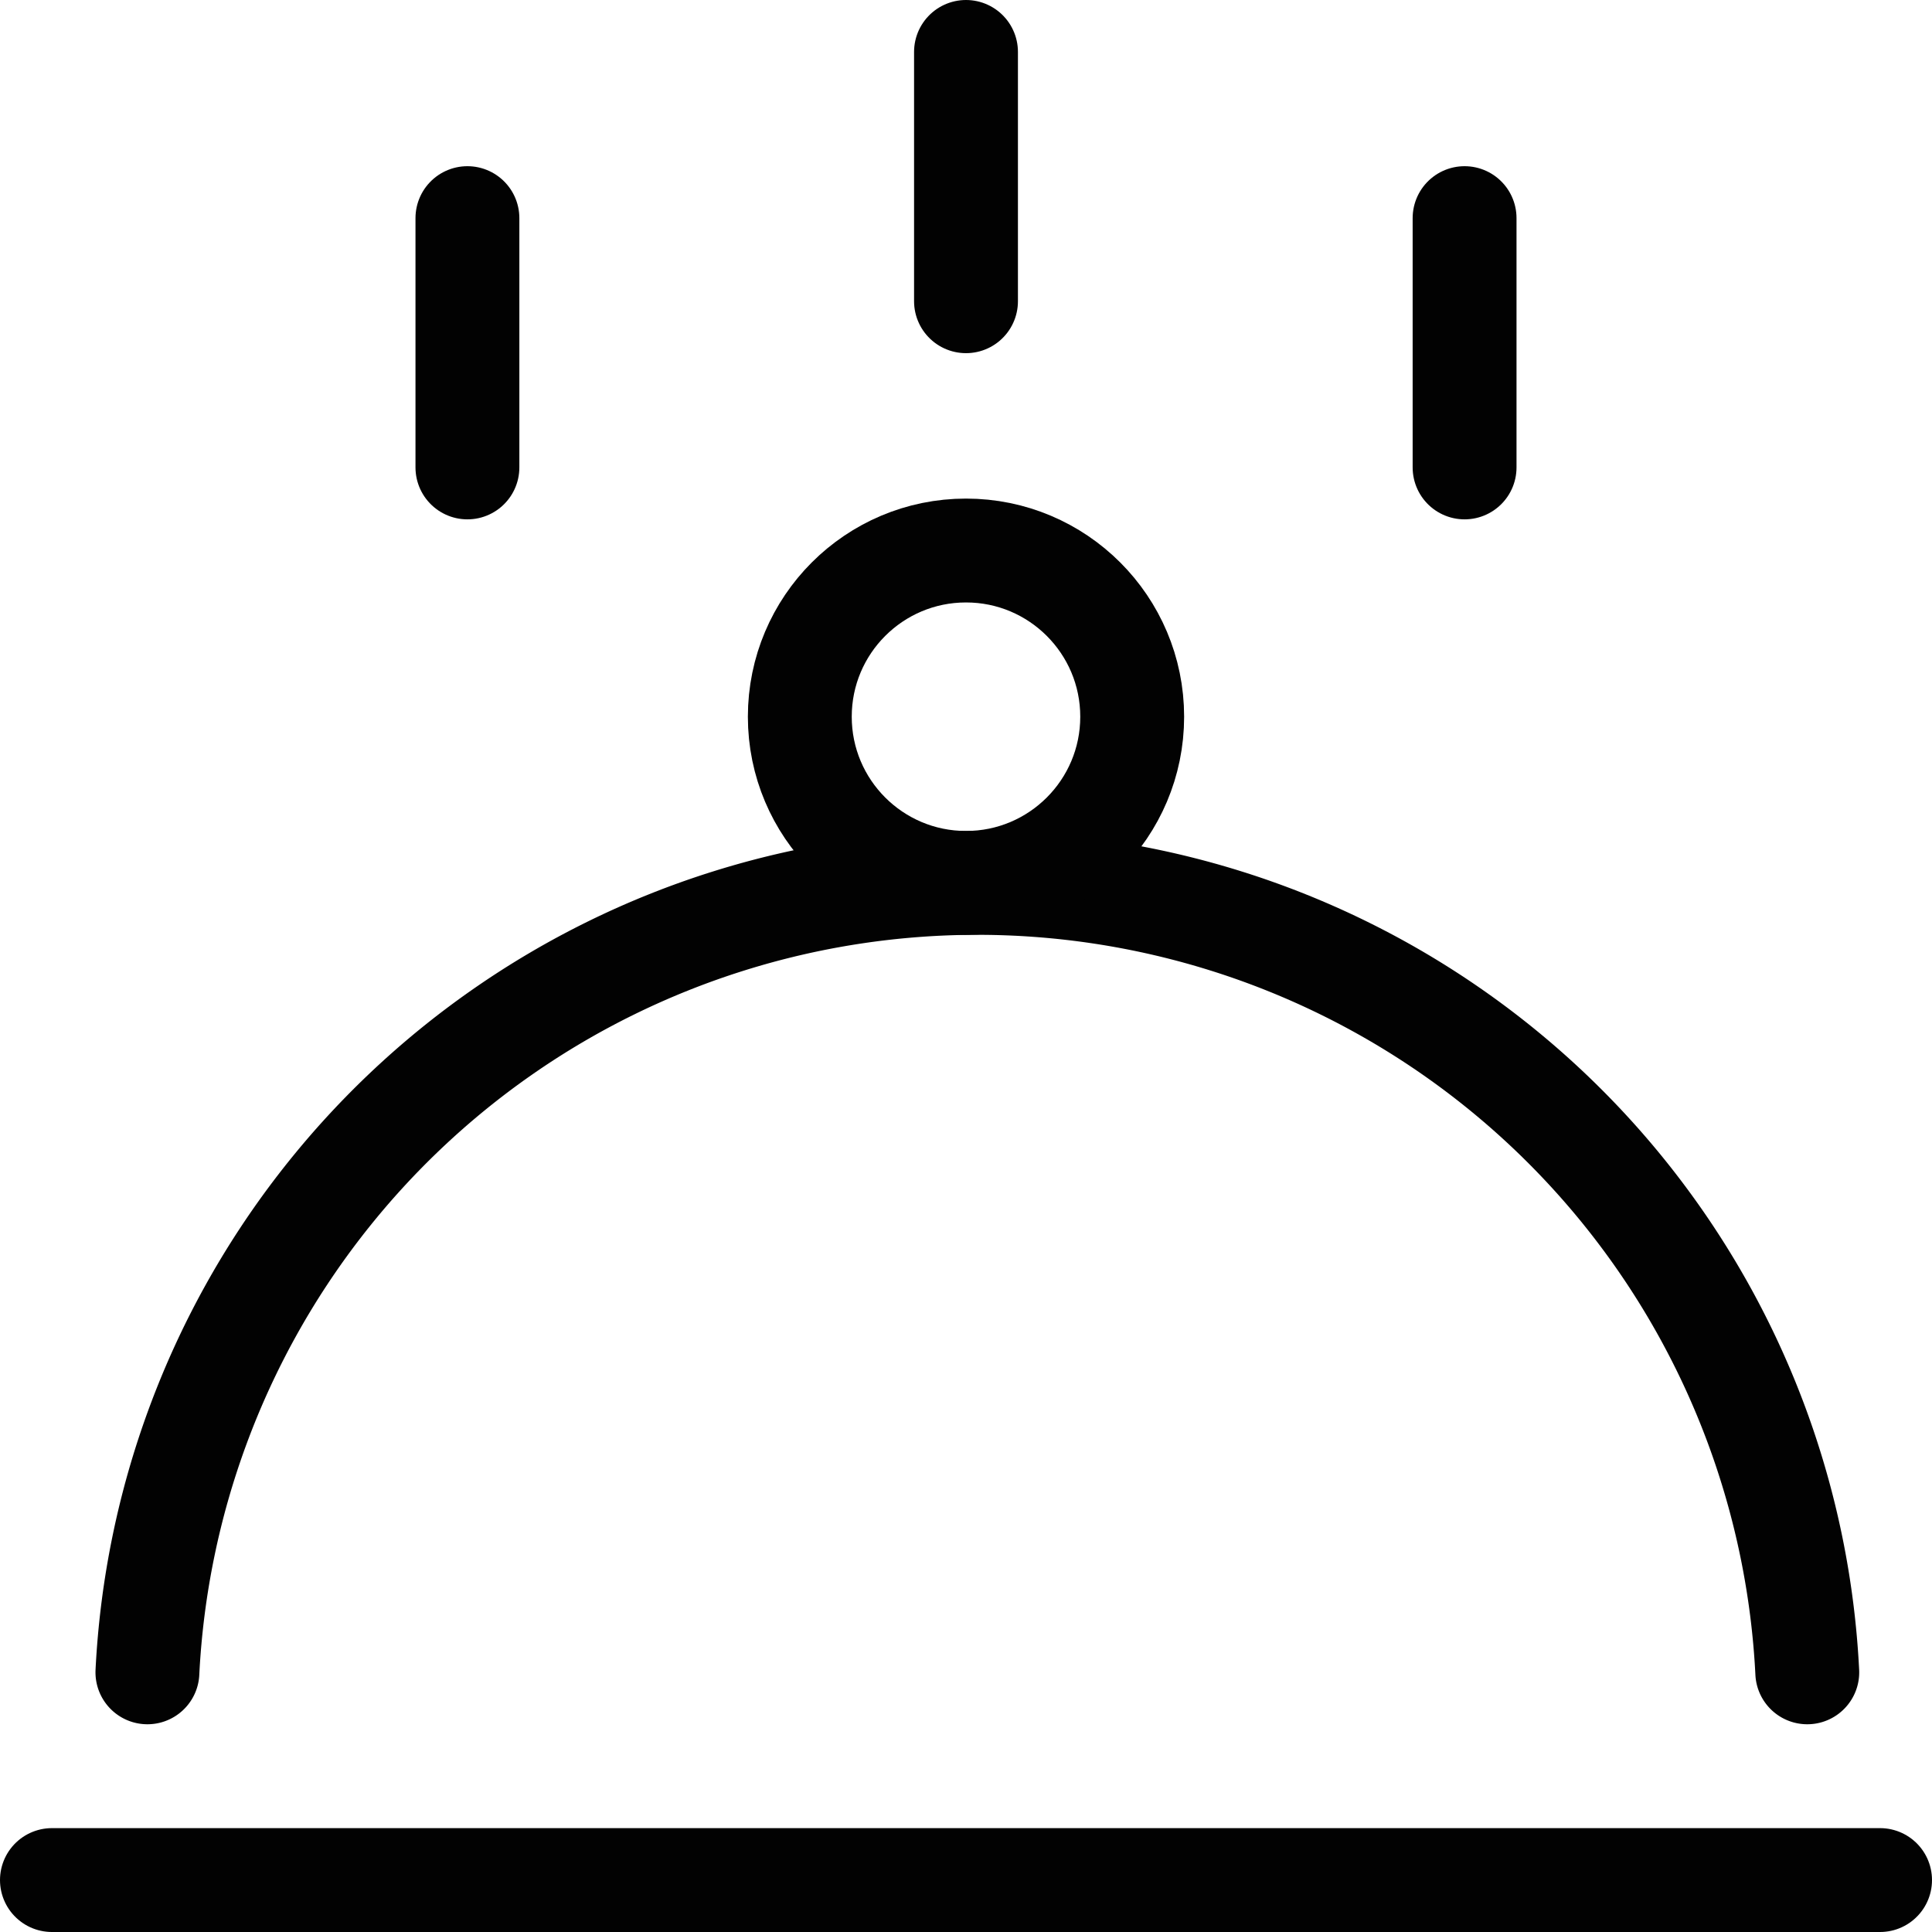 <svg xmlns="http://www.w3.org/2000/svg" width="46.5" height="46.5" viewBox="0 0 46.5 46.5"><defs><style>.a{fill:none;stroke:#020202;stroke-linecap:round;stroke-linejoin:round;stroke-miterlimit:10;stroke-width:2.5px;}</style></defs><g transform="translate(1.25 1.25)"><path class="a" d="M4.025,41a20,20,0,0,1,39.95,0" transform="translate(-1.727 -2)"/><circle class="a" cx="4" cy="4" r="4" transform="translate(18 12)"/><line class="a" y2="6" transform="translate(22)"/><line class="a" y2="6" transform="translate(10 4)"/><line class="a" y2="6" transform="translate(34 4)"/><line class="a" x2="44" transform="translate(0 44)"/></g></svg>